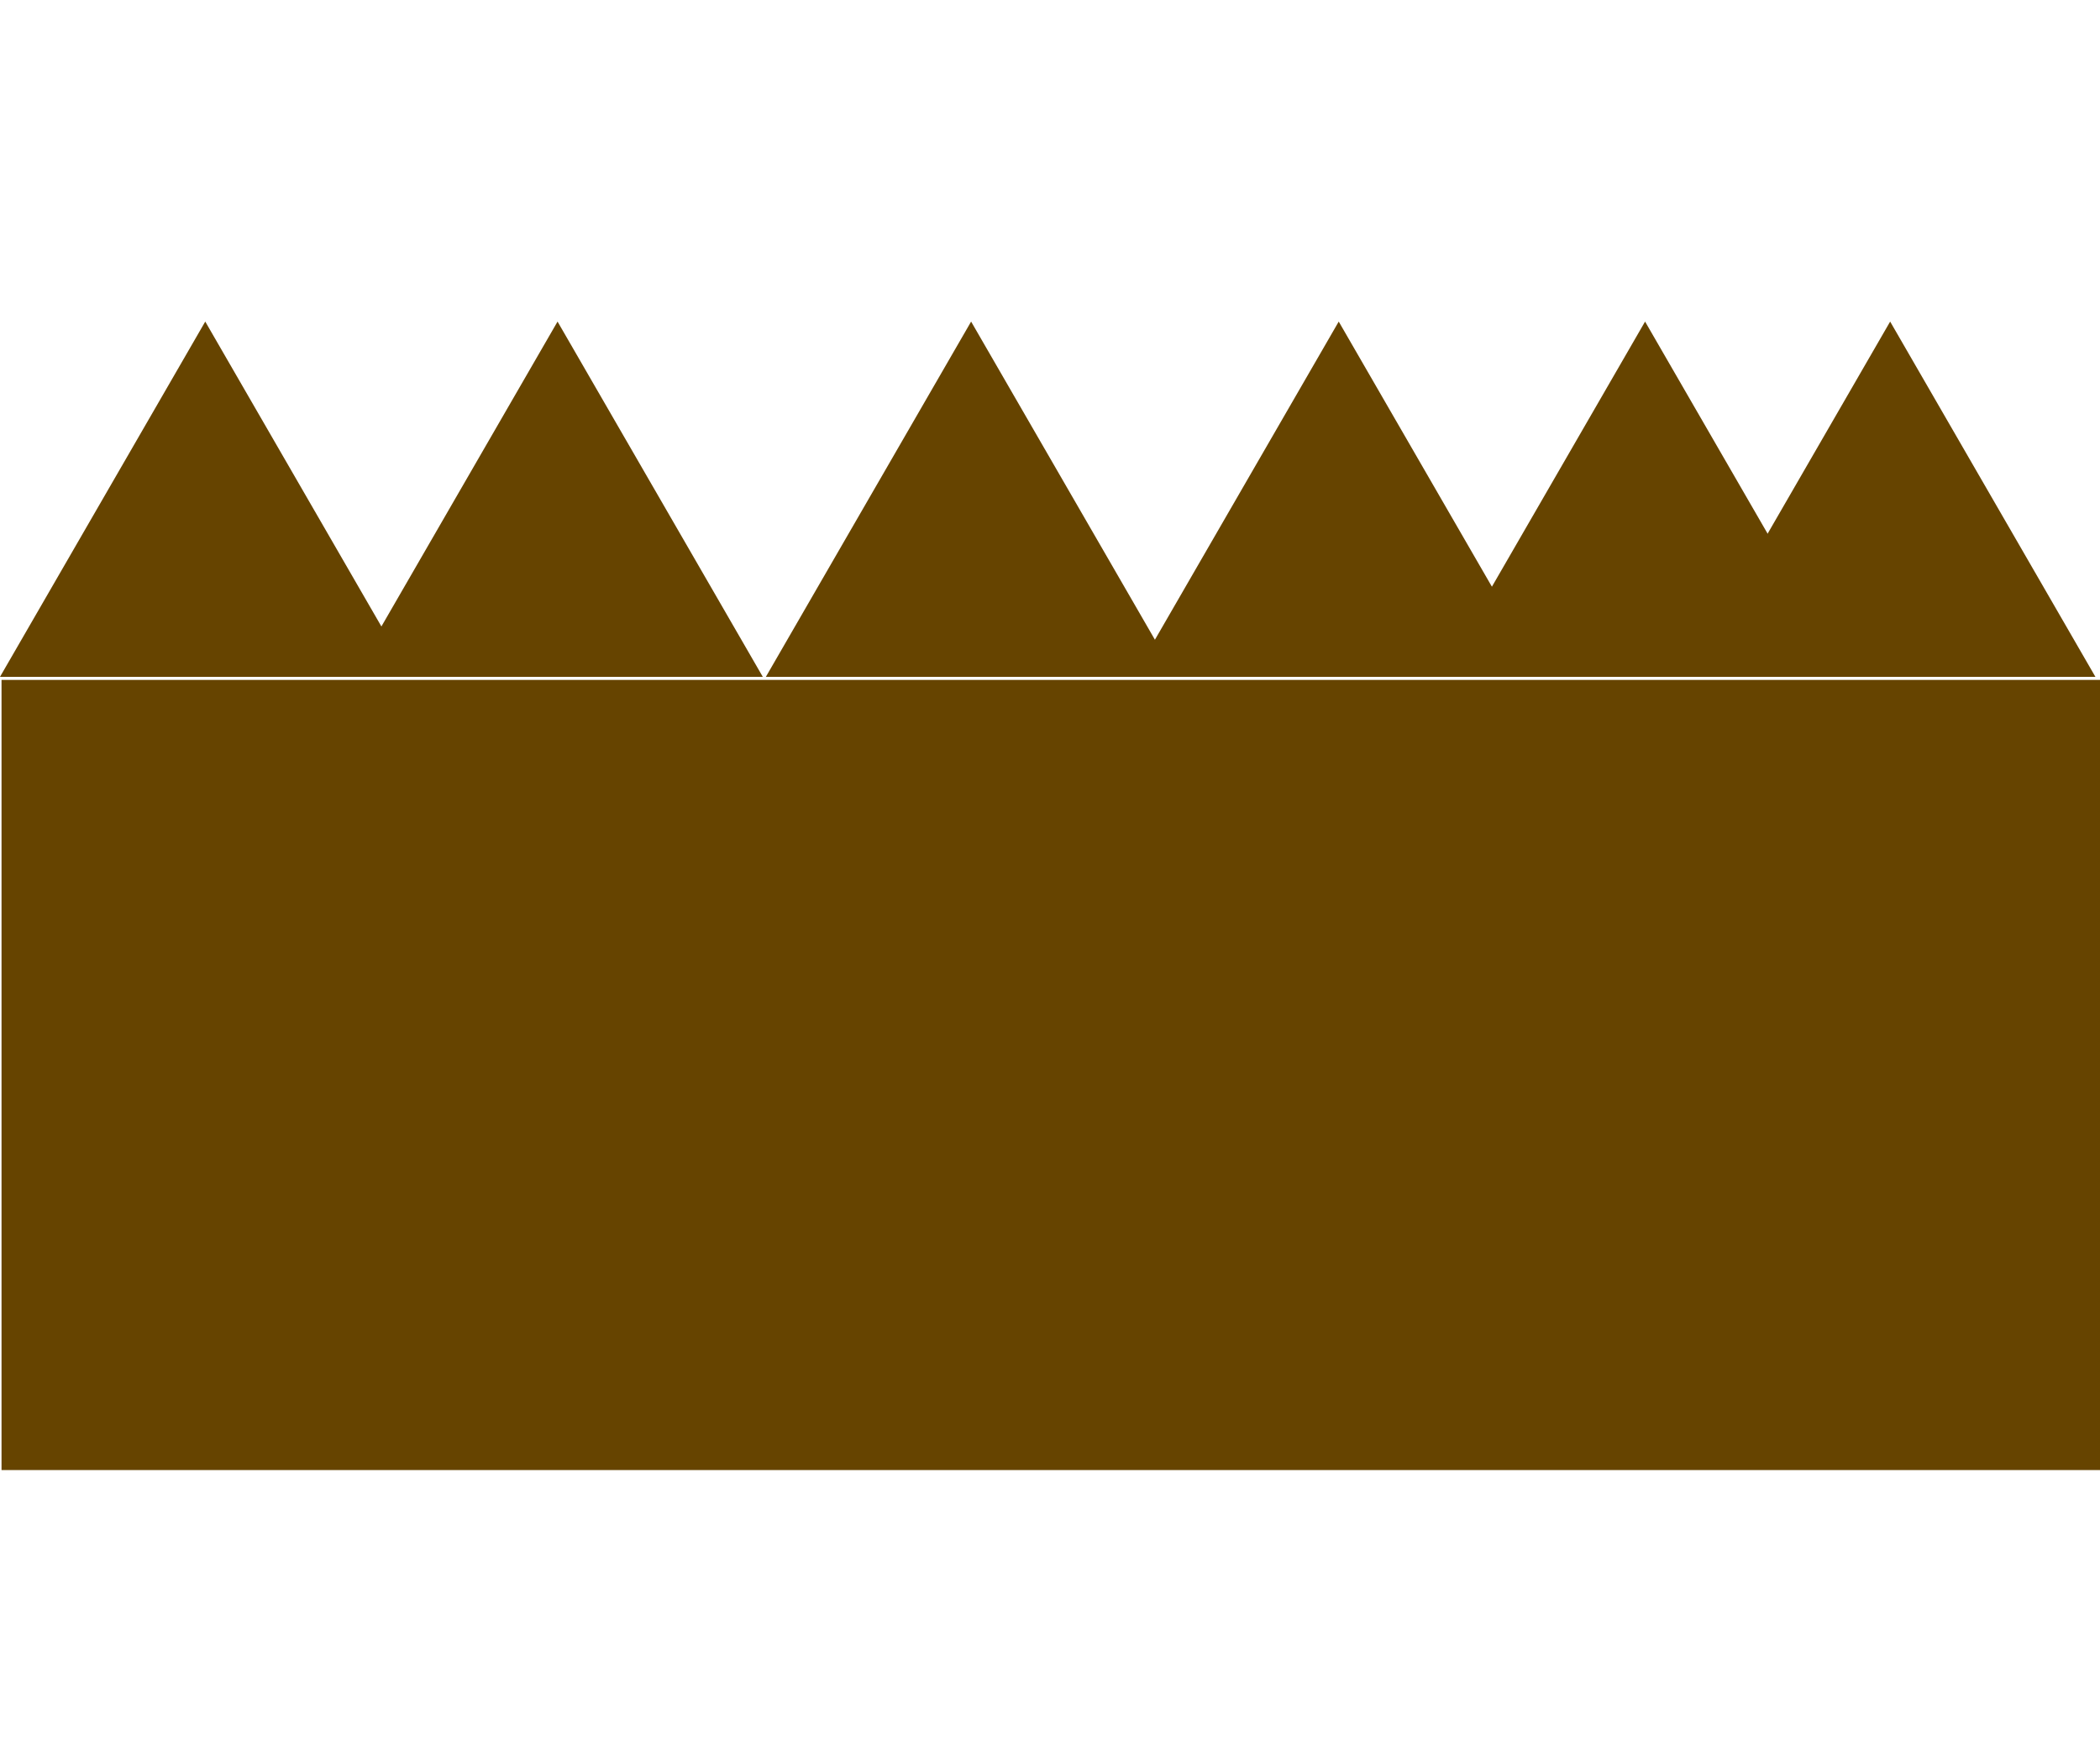 <?xml version="1.0" encoding="utf-8"?>
<!-- Generator: Adobe Illustrator 22.1.0, SVG Export Plug-In . SVG Version: 6.00 Build 0)  -->
<svg version="1.1" id="Layer_1" xmlns="http://www.w3.org/2000/svg" xmlns:xlink="http://www.w3.org/1999/xlink" x="0px" y="0px"
	 viewBox="0 0 137.1 115" style="enable-background:new 0 0 137.1 115;" xml:space="preserve">
<style type="text/css">
	.st0{fill:#664400;}
</style>
<title>cup</title>
<rect x="0.1" y="44.4" class="st0" width="137" height="51.6"/>
<polygon class="st0" points="26.8,44.2 0,44.2 13.4,21 "/>
<polygon class="st0" points="49.8,44.2 23,44.2 36.4,21 "/>
<polygon class="st0" points="76.8,44.2 50,44.2 63.4,21 "/>
<polygon class="st0" points="100.8,44.2 74,44.2 87.4,21 "/>
<polygon class="st0" points="136.8,44.2 110,44.2 123.4,21 "/>
<polygon class="st0" points="120.8,44.2 94,44.2 107.4,21 "/>
</svg>
